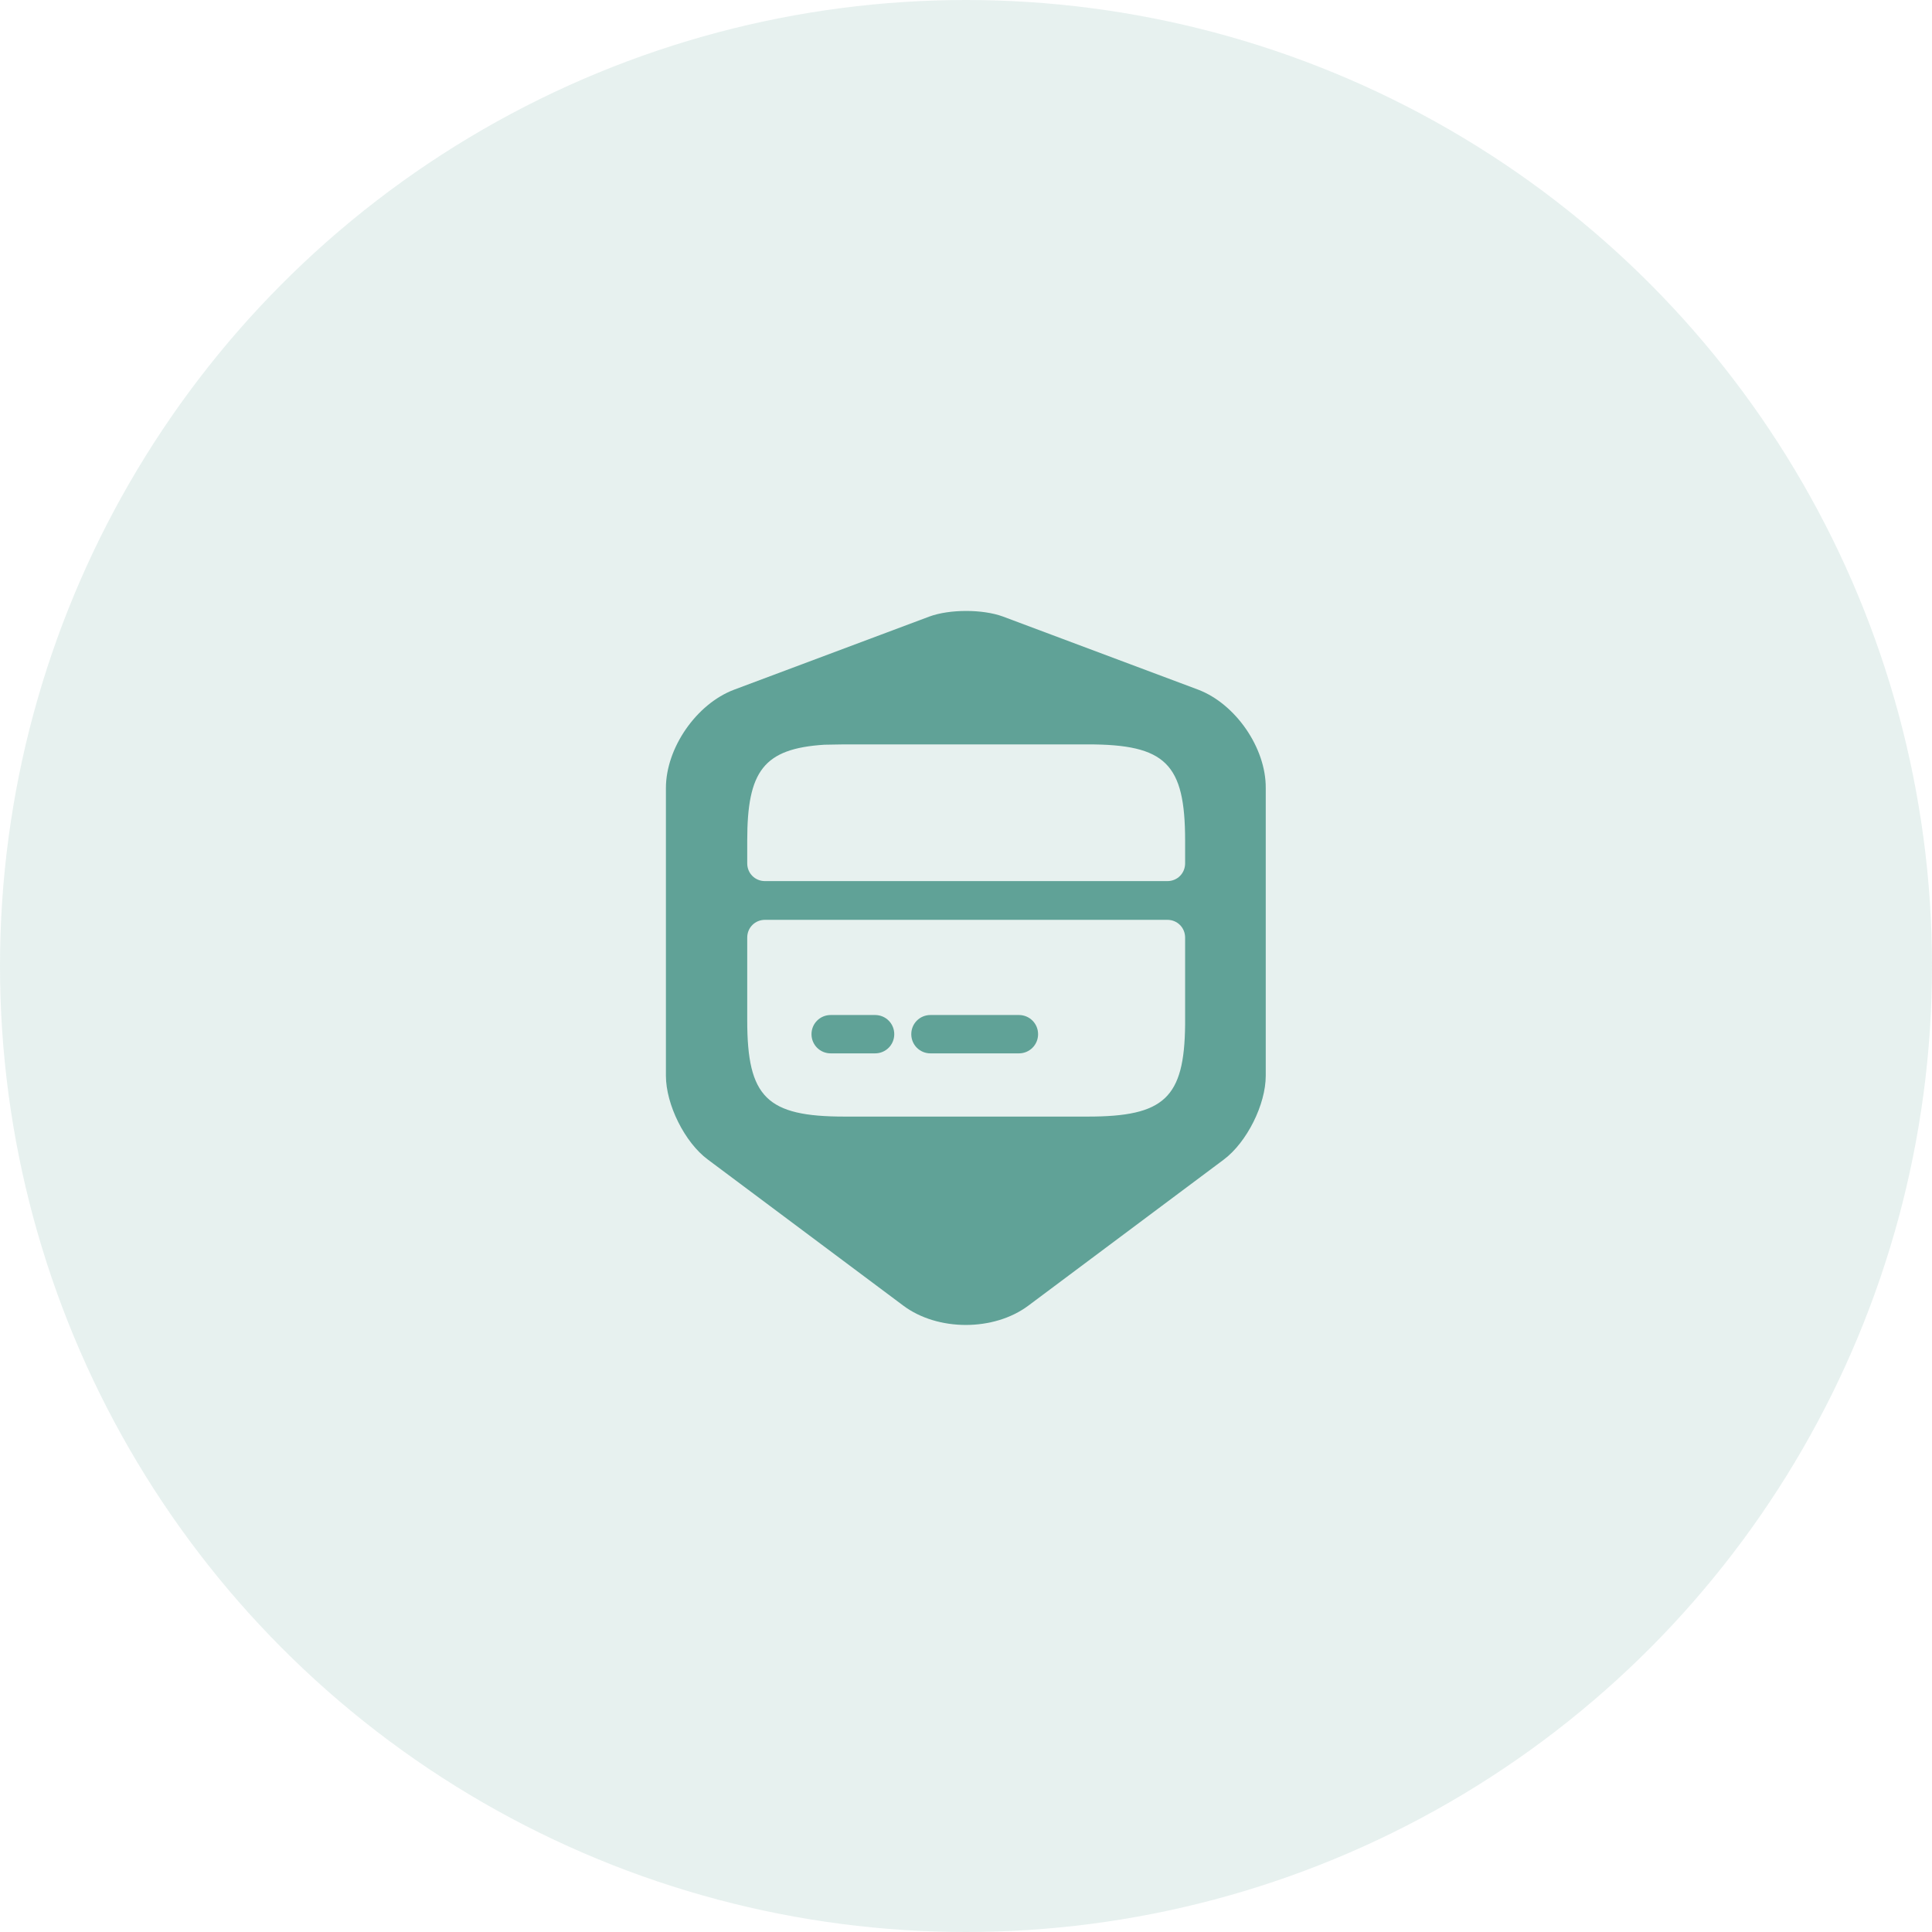 <svg width="68" height="68" viewBox="0 0 68 68" fill="none" xmlns="http://www.w3.org/2000/svg">
<circle cx="34" cy="34" r="34" fill="#60A297" fill-opacity="0.15"/>
<path d="M35.862 35.725H32.749C32.374 35.725 32.074 36.025 32.074 36.4C32.074 36.775 32.374 37.075 32.749 37.075H35.862C36.237 37.075 36.537 36.775 36.537 36.4C36.537 36.025 36.237 35.725 35.862 35.725Z" fill="#60A297"/>
<path d="M30.8 35.725H29.238C28.863 35.725 28.562 36.025 28.562 36.4C28.562 36.775 28.863 37.075 29.238 37.075H30.8C31.175 37.075 31.475 36.775 31.475 36.4C31.475 36.025 31.175 35.725 30.8 35.725Z" fill="#60A297"/>
<path d="M42.175 24.275L35.3 21.7C34.587 21.438 33.425 21.438 32.712 21.7L25.837 24.275C24.512 24.775 23.438 26.325 23.438 27.738V37.862C23.438 38.875 24.1 40.212 24.913 40.812L31.788 45.95C33 46.862 34.987 46.862 36.2 45.95L43.075 40.812C43.888 40.2 44.55 38.875 44.55 37.862V27.738C44.562 26.325 43.487 24.775 42.175 24.275ZM41.712 36.062C41.688 38.65 40.975 39.3 38.288 39.3H29.725C26.988 39.3 26.3 38.625 26.3 35.913V33C26.3 32.65 26.575 32.375 26.925 32.375H41.087C41.438 32.375 41.712 32.65 41.712 33V36.062ZM41.712 30.387C41.712 30.738 41.438 31.012 41.087 31.012H26.925C26.575 31.012 26.3 30.738 26.3 30.387V29.587C26.3 27.137 26.875 26.35 29.012 26.212C29.238 26.212 29.475 26.2 29.725 26.2H38.288C41.025 26.2 41.712 26.875 41.712 29.587V30.387Z" fill="#60A297"/>
</svg>
